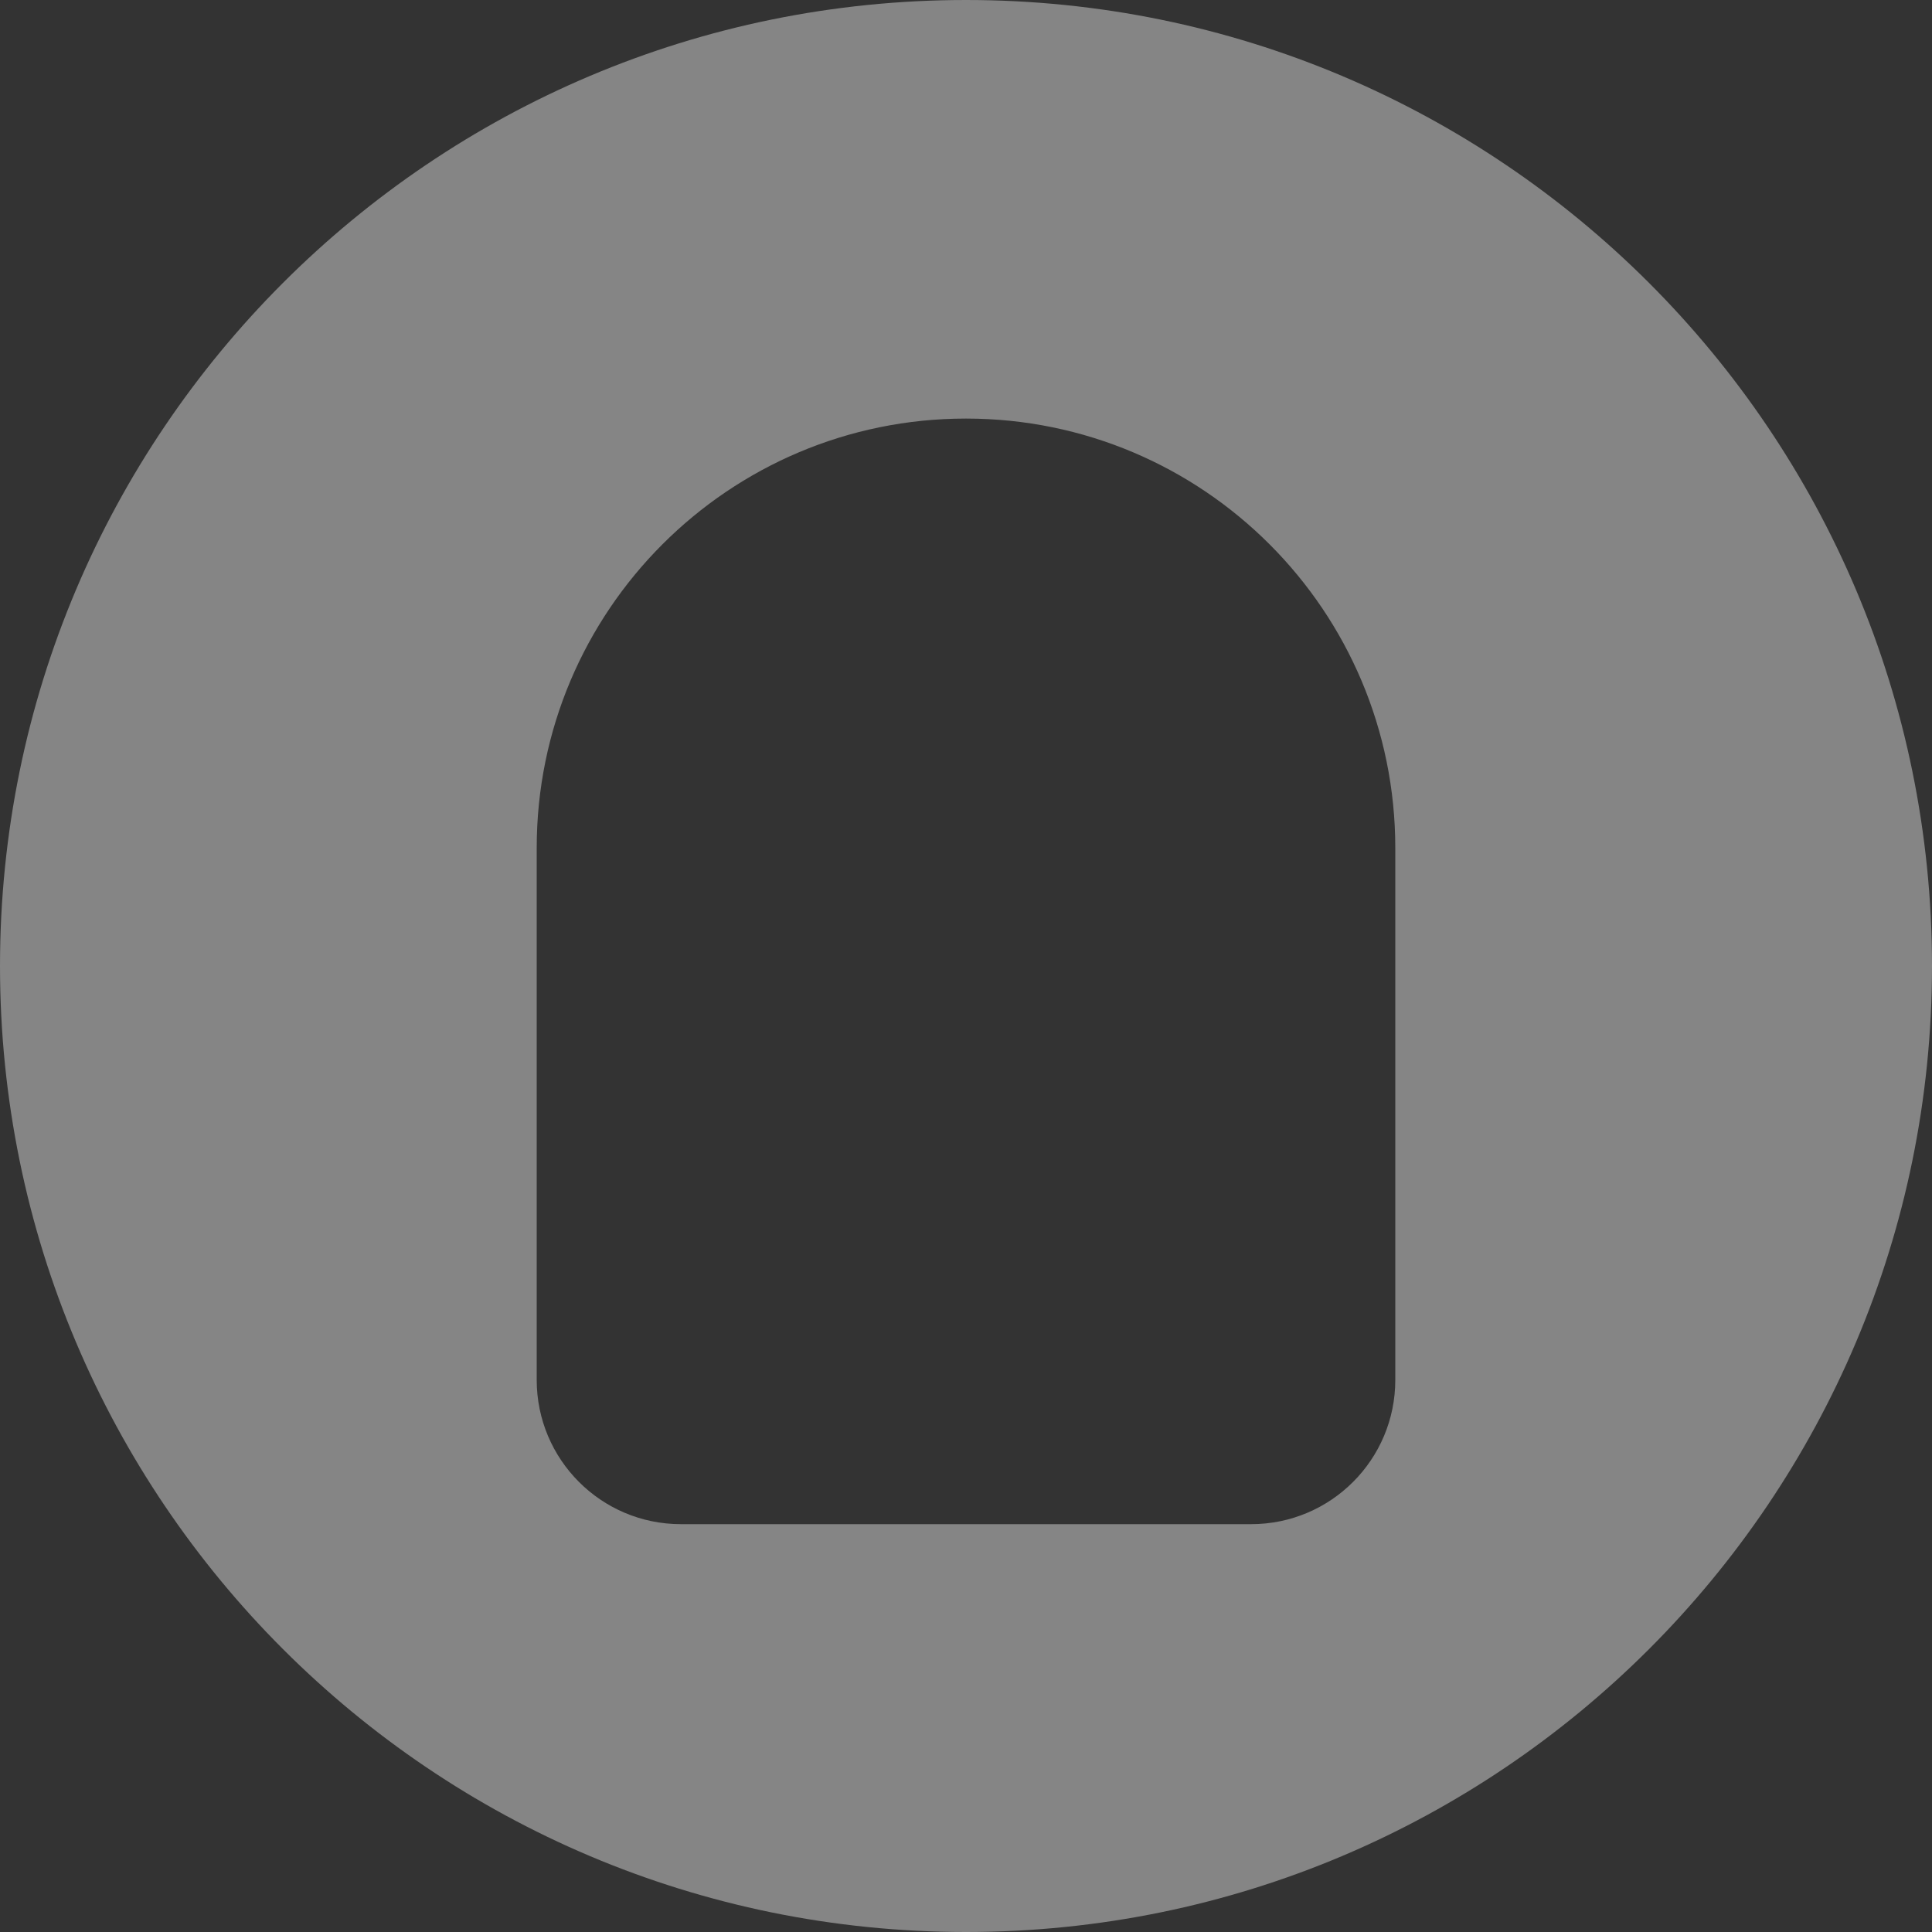 <svg width="20" height="20" viewBox="0 0 20 20" fill="none" xmlns="http://www.w3.org/2000/svg">
  <rect x="0" y="0" width="20" height="20" fill="#333333" stroke="none"/>
  <path opacity="0.4" fill-rule="evenodd" clip-rule="evenodd" d="M10 20C15.523 20 20 15.523 20 10C20 4.477 15.523 0 10 0C4.477 0 0 4.477 0 10C0 15.523 4.477 20 10 20ZM10 4.333C7.545 4.333 5.556 6.323 5.556 8.778V14.285C5.556 15.109 6.224 15.778 7.048 15.778H12.952C13.776 15.778 14.444 15.11 14.444 14.285V8.778C14.444 6.323 12.455 4.333 10 4.333Z" fill="white"/>
</svg>
